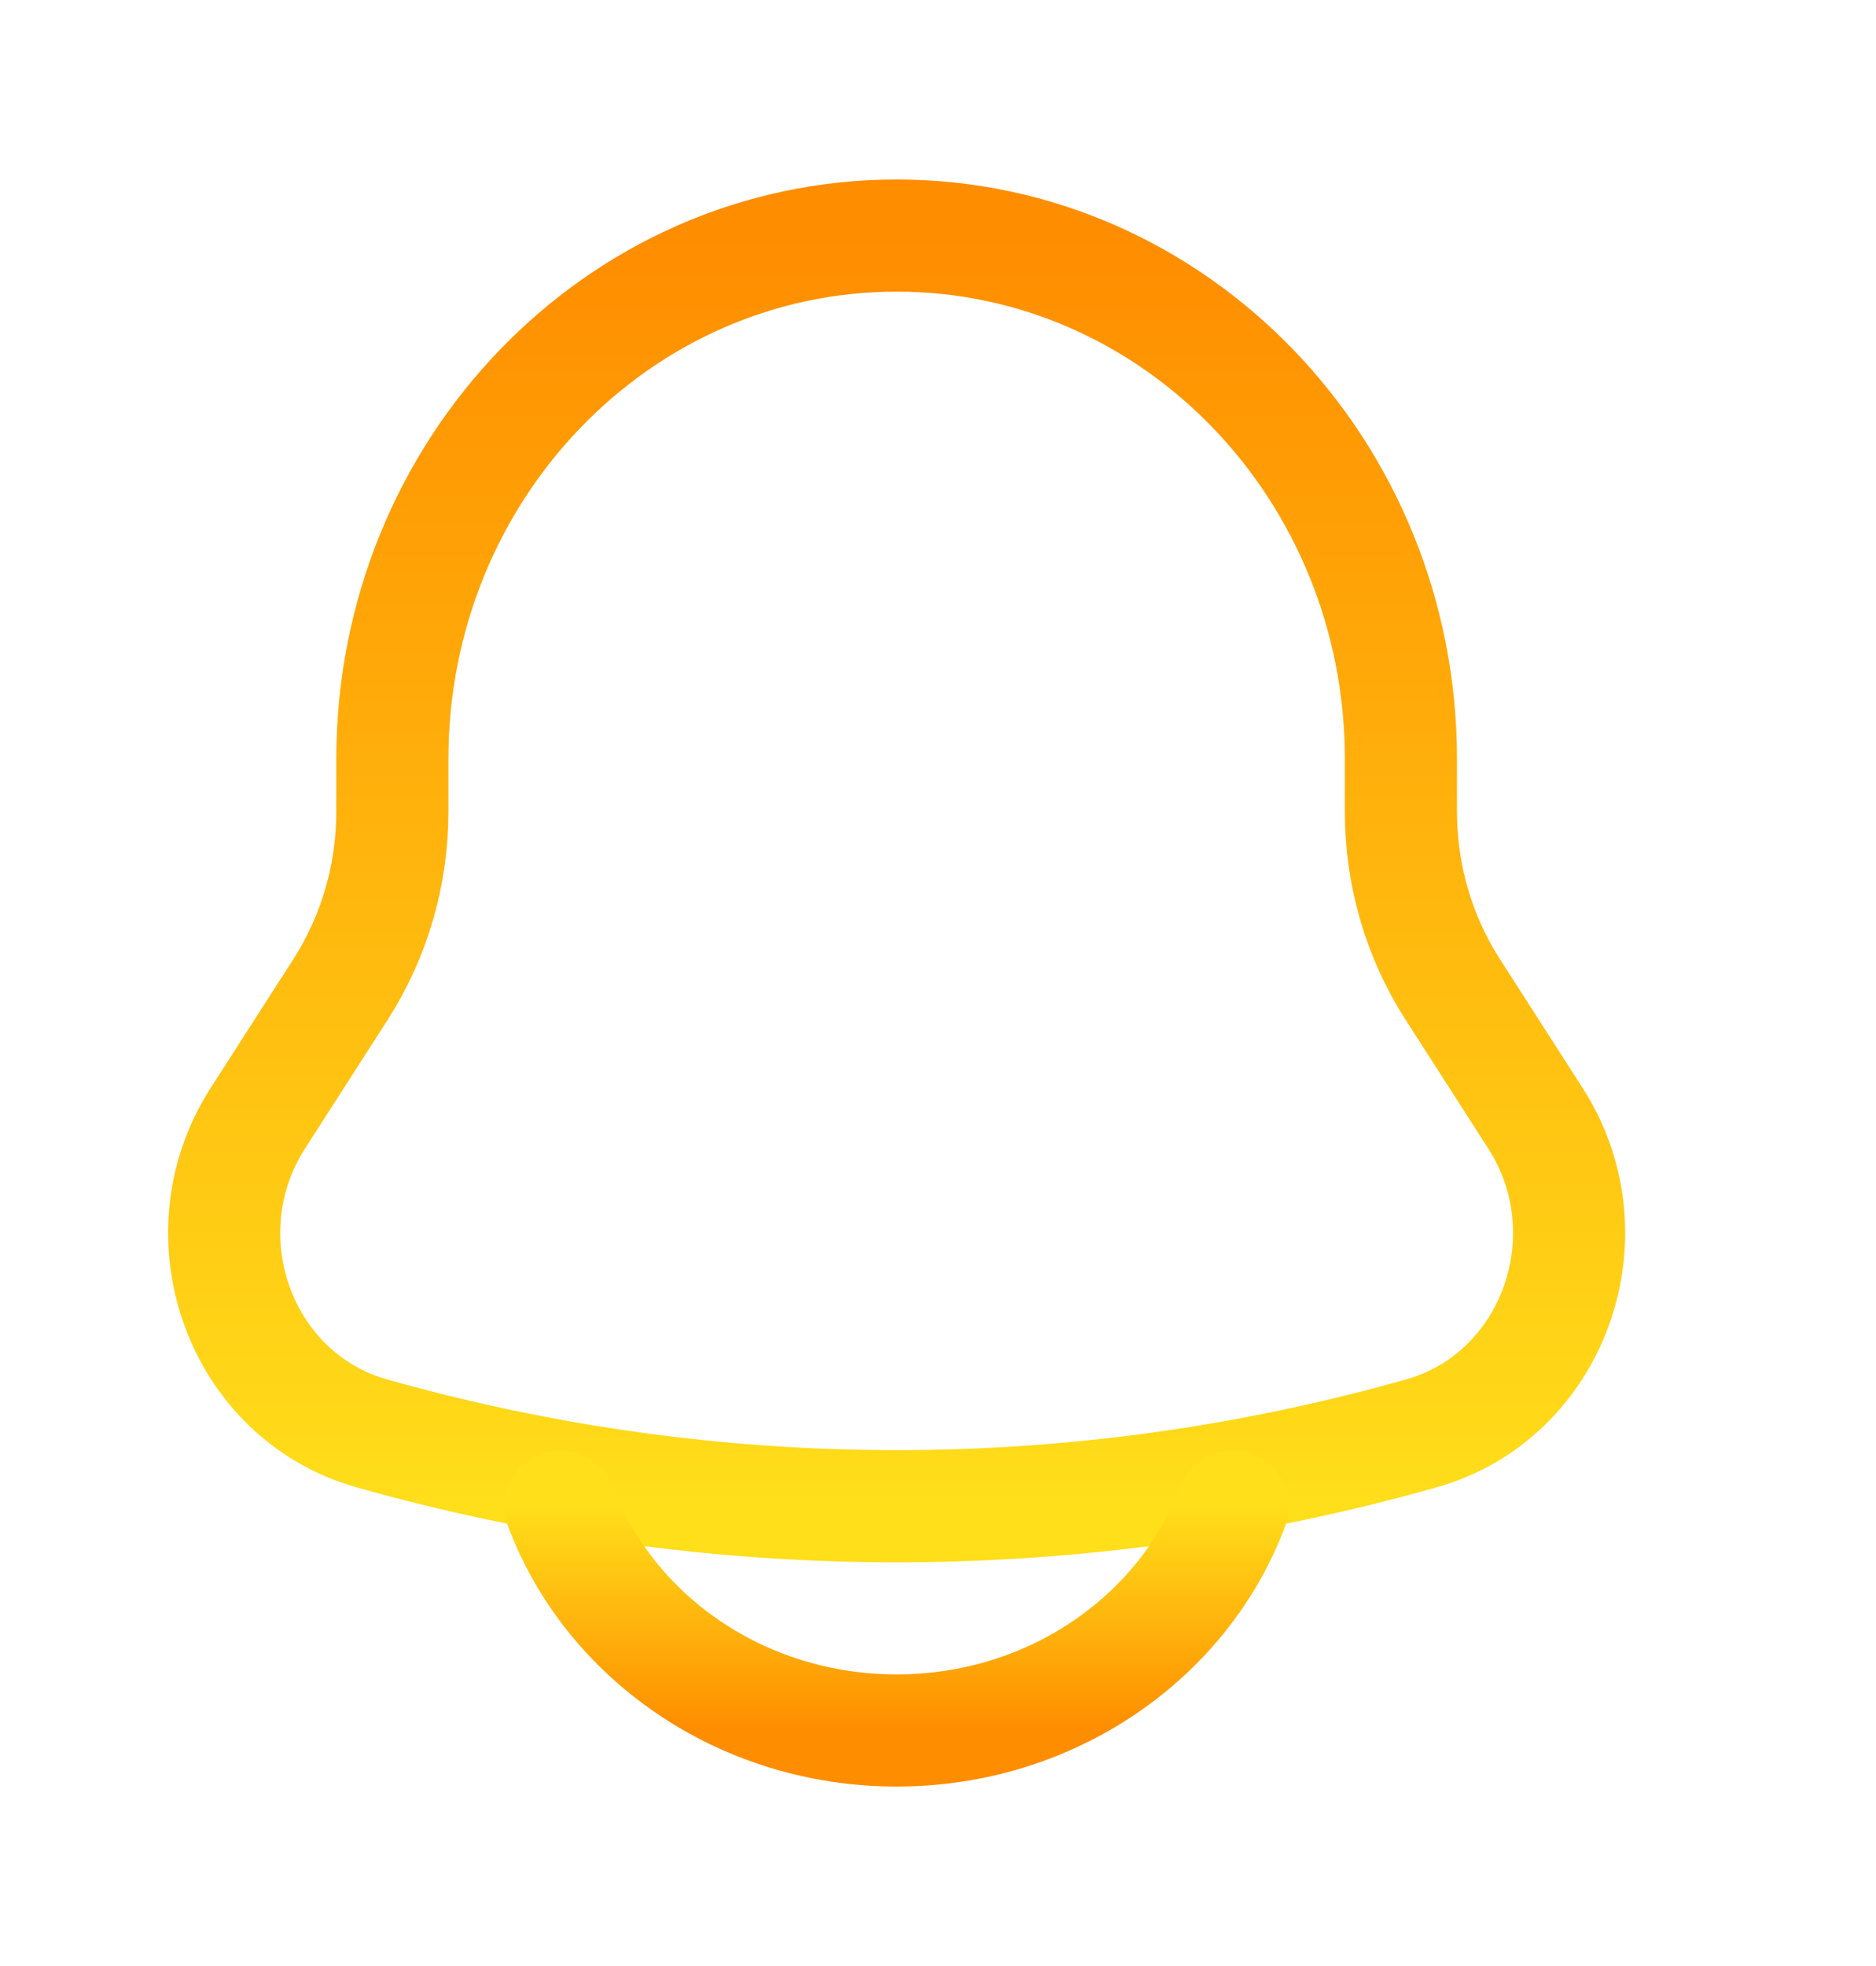 <svg width="21" height="22" viewBox="0 0 21 22" fill="none" xmlns="http://www.w3.org/2000/svg">
    <path d="M15.682 9.084V8.495C15.682 5.259 13.155 2.636 10.037 2.636C6.919 2.636 4.392 5.259 4.392 8.495V9.084C4.392 9.792 4.19 10.483 3.812 11.072L2.886 12.514C2.04 13.831 2.686 15.621 4.157 16.038C8.007 17.127 12.067 17.127 15.916 16.038C17.388 15.621 18.034 13.831 17.188 12.514L16.262 11.072C15.883 10.483 15.682 9.792 15.682 9.084Z" stroke="url(#paint0_linear_1746_6)" stroke-width="1.255"/>
    <path d="M6.273 16.855C6.821 18.317 8.299 19.364 10.037 19.364C11.774 19.364 13.253 18.317 13.8 16.855" stroke="url(#paint1_linear_1746_6)" stroke-width="1.255" stroke-linecap="round"/>
    <defs>
        <linearGradient id="paint0_linear_1746_6" x1="10.037" y1="2.636" x2="10.037" y2="16.855" gradientUnits="userSpaceOnUse">
            <stop stop-color="#FF8D00"/>
            <stop offset="1" stop-color="#FFDE1A"/>
        </linearGradient>
        <linearGradient id="paint1_linear_1746_6" x1="10.037" y1="19.364" x2="10.037" y2="16.855" gradientUnits="userSpaceOnUse">
            <stop stop-color="#FF8D00"/>
            <stop offset="1" stop-color="#FFDE1A"/>
        </linearGradient>
    </defs>
</svg>
